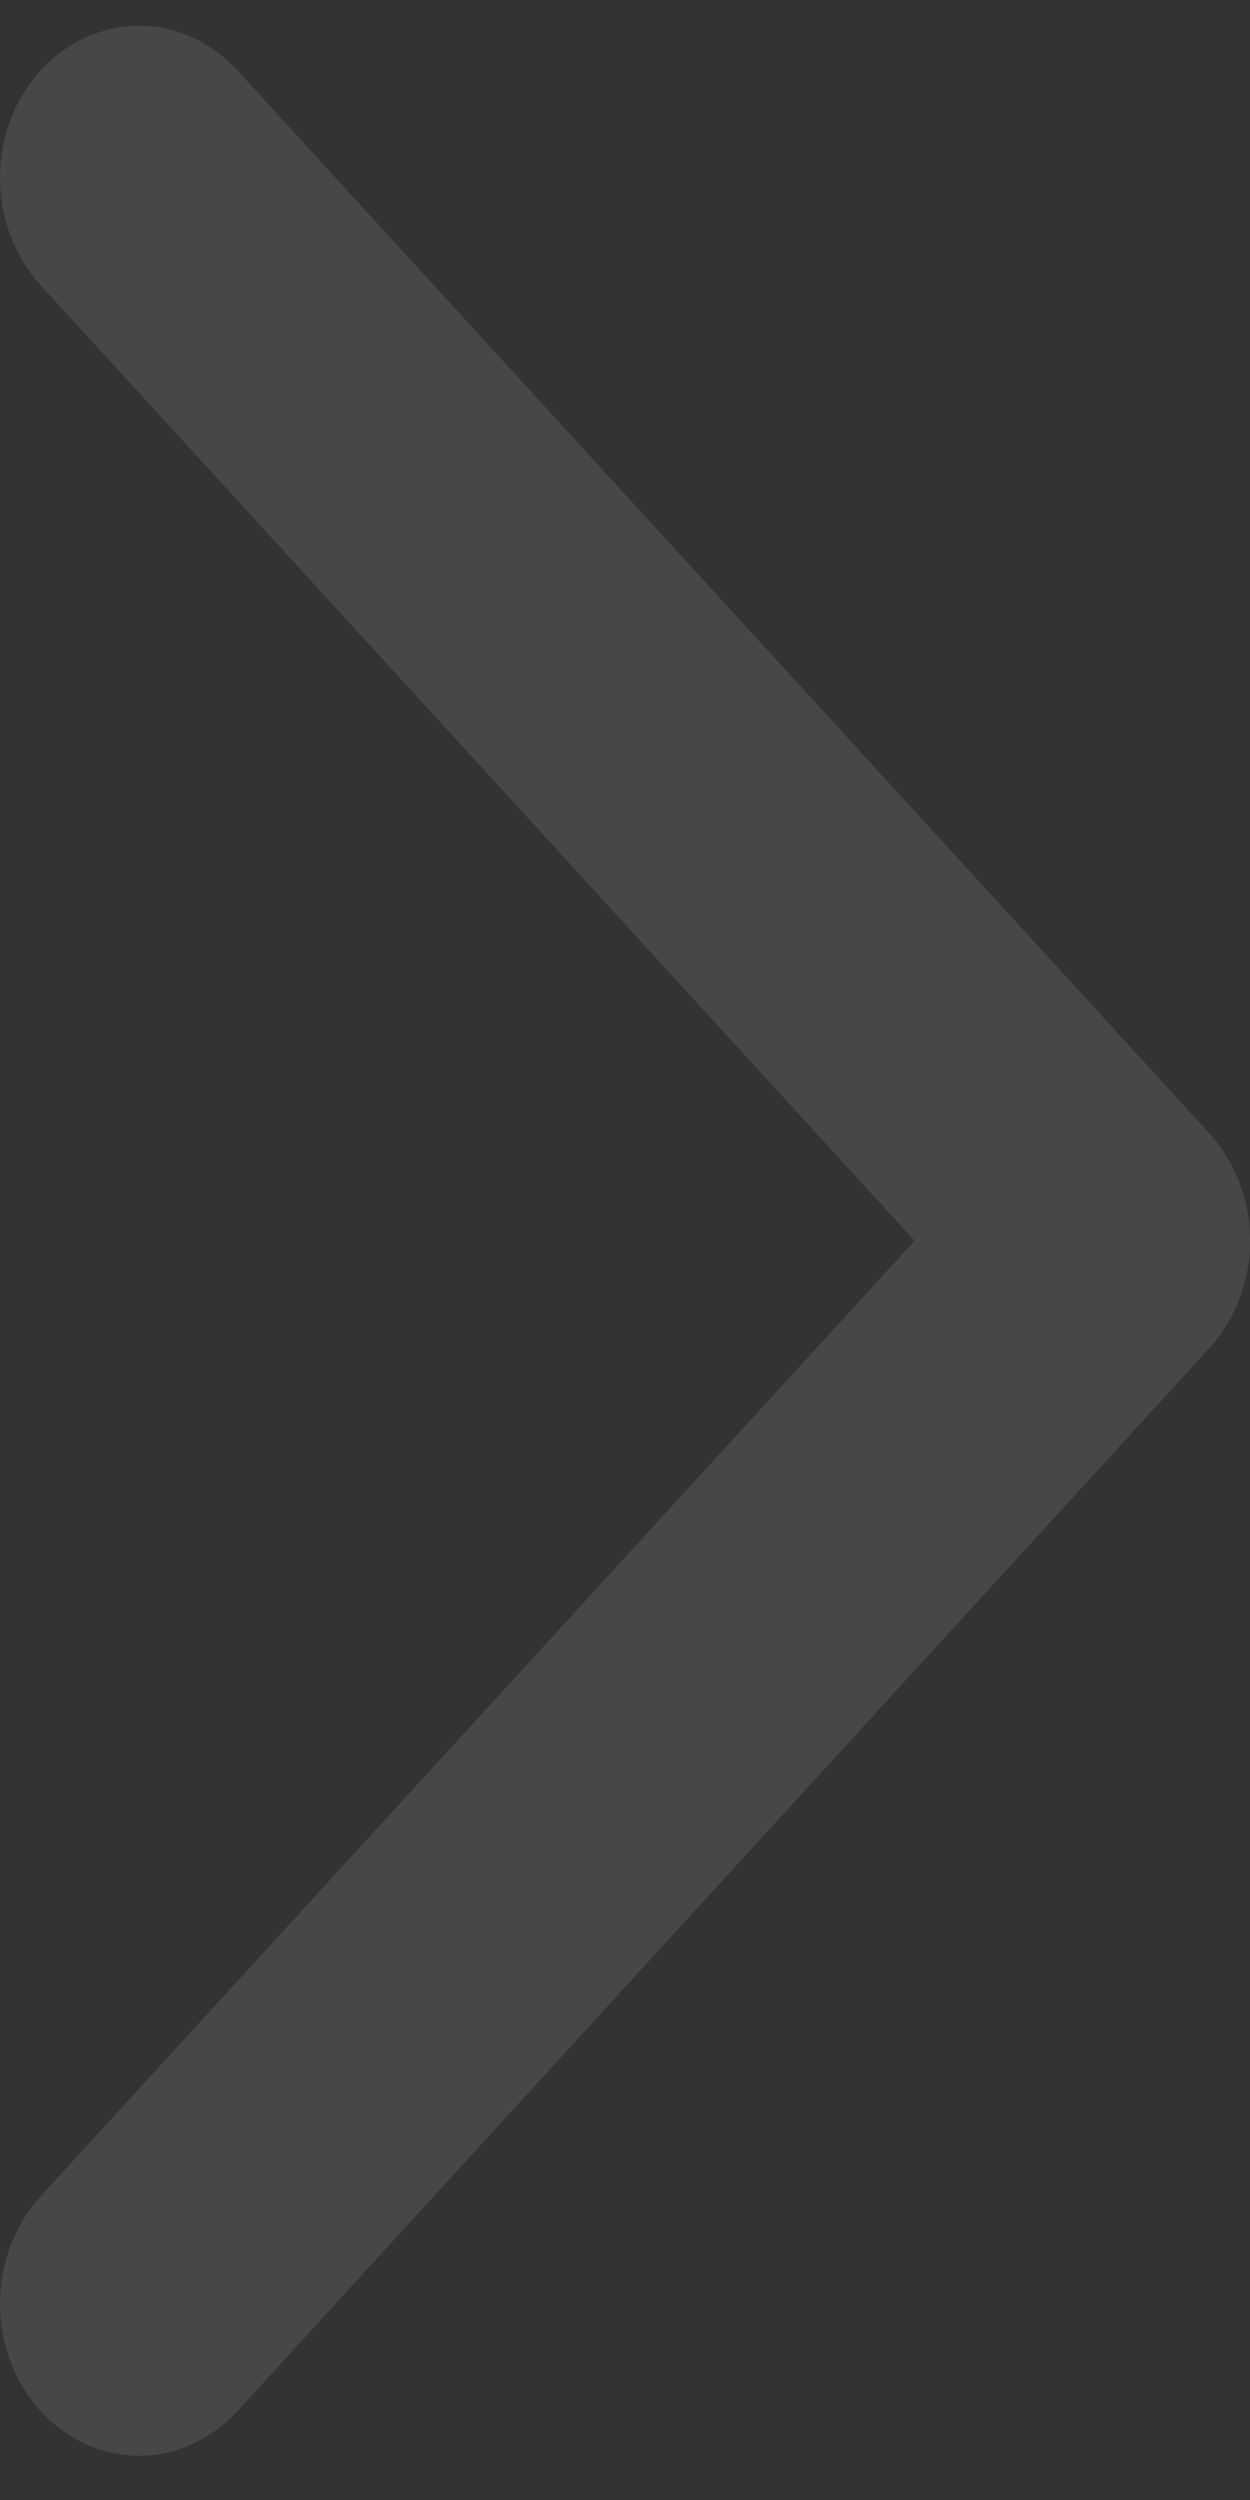 <svg width="15" height="30" viewBox="0 0 15 30" fill="none" xmlns="http://www.w3.org/2000/svg">
<rect x="0" y="0" width="15" height="30" fill="#333333" stroke="none"/>
<path d="M0.489 3.424C0.334 3.255 0.211 3.054 0.127 2.832C0.043 2.611 1.63221e-09 2.374 0 2.134C-1.63221e-09 1.894 0.043 1.657 0.127 1.436C0.211 1.214 0.334 1.013 0.489 0.844C0.644 0.675 0.827 0.54 1.03 0.448C1.232 0.357 1.449 0.31 1.668 0.31C1.887 0.31 2.104 0.357 2.307 0.448C2.509 0.54 2.693 0.675 2.848 0.844L14.511 13.599C14.666 13.768 14.789 13.969 14.873 14.191C14.957 14.412 15 14.649 15 14.889C15 15.129 14.957 15.366 14.873 15.588C14.789 15.809 14.666 16.01 14.511 16.179L2.848 28.934C2.693 29.104 2.509 29.238 2.307 29.33C2.104 29.422 1.887 29.469 1.668 29.469C1.449 29.469 1.232 29.422 1.03 29.33C0.827 29.238 0.644 29.104 0.489 28.934C0.334 28.765 0.211 28.564 0.127 28.343C0.043 28.121 0 27.884 0 27.644C0 27.405 0.043 27.168 0.127 26.946C0.211 26.725 0.334 26.524 0.489 26.354L10.975 14.889L0.489 3.424Z" fill="white" fill-opacity="0.1"/>
</svg>
